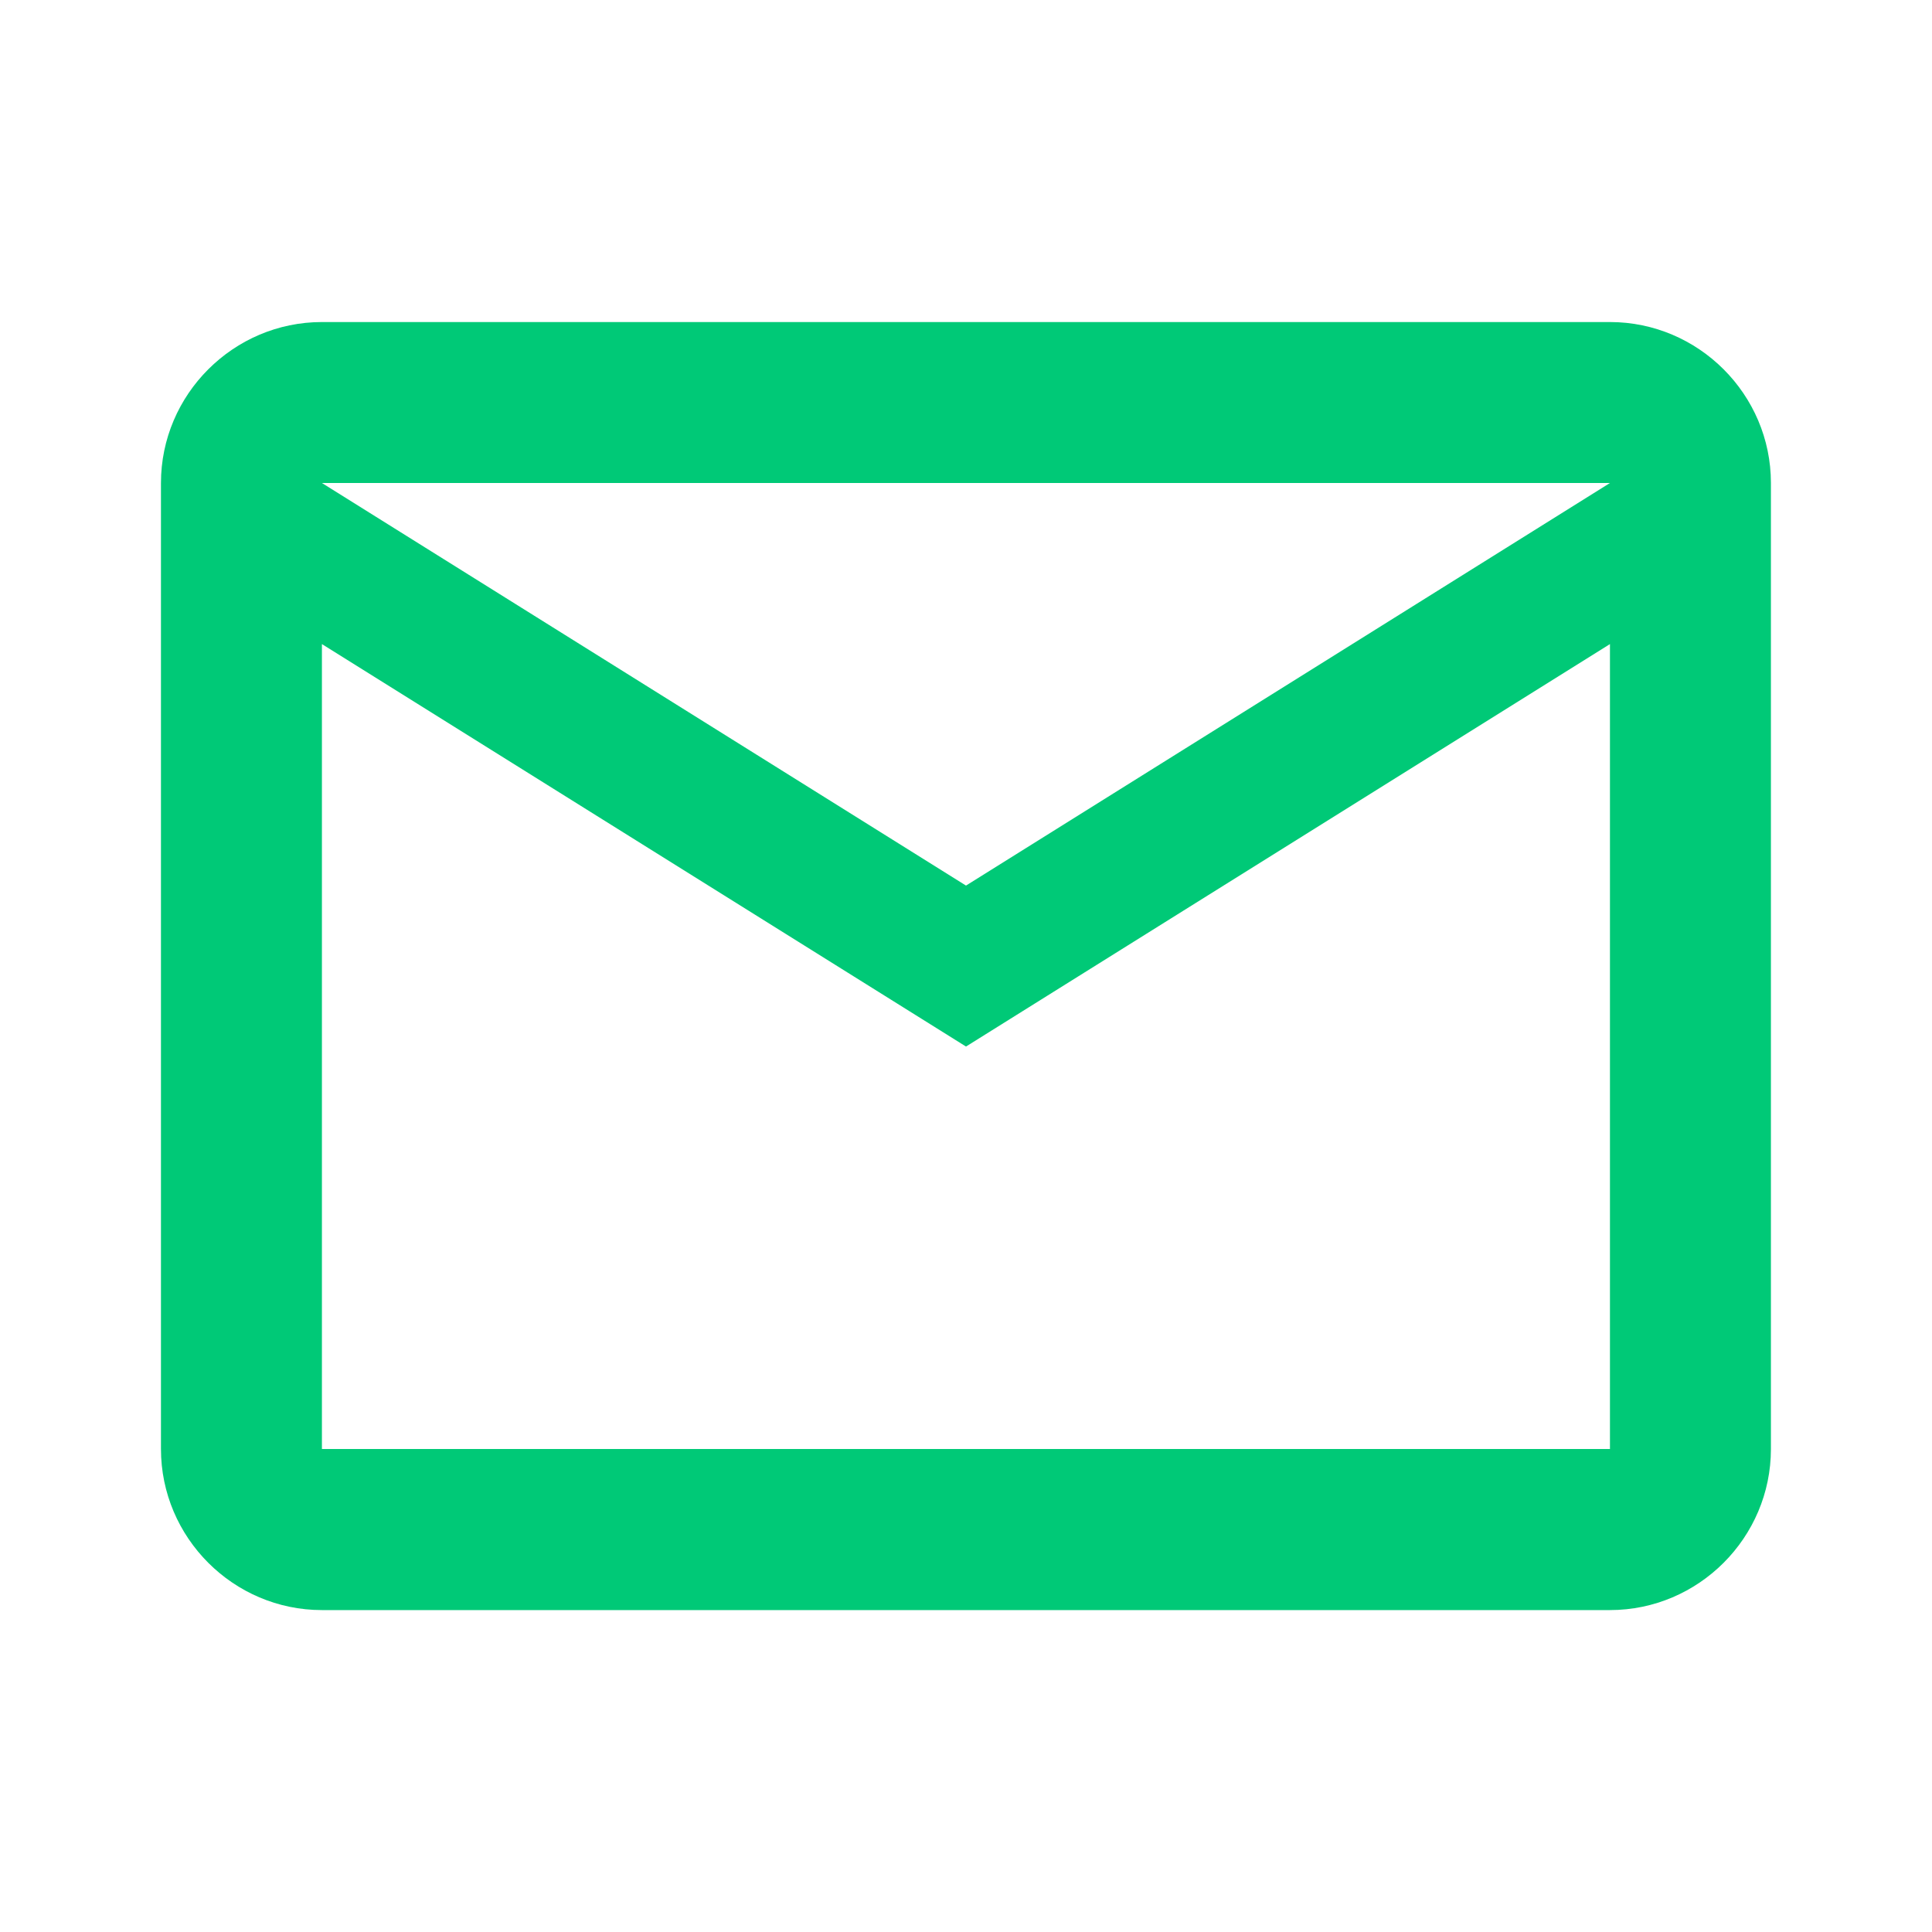 <svg width="16" height="16" viewBox="0 0 16 16" fill="none" xmlns="http://www.w3.org/2000/svg">
<path d="M14.666 4C14.666 3.267 14.066 2.667 13.333 2.667H2.666C1.933 2.667 1.333 3.267 1.333 4V12C1.333 12.734 1.933 13.334 2.666 13.334H13.333C14.066 13.334 14.666 12.734 14.666 12V4ZM13.333 4L8 7.334L2.666 4H13.333ZM13.333 12H2.666V5.334L8 8.667L13.333 5.334V12Z" fill="#00C977"/>
</svg>
